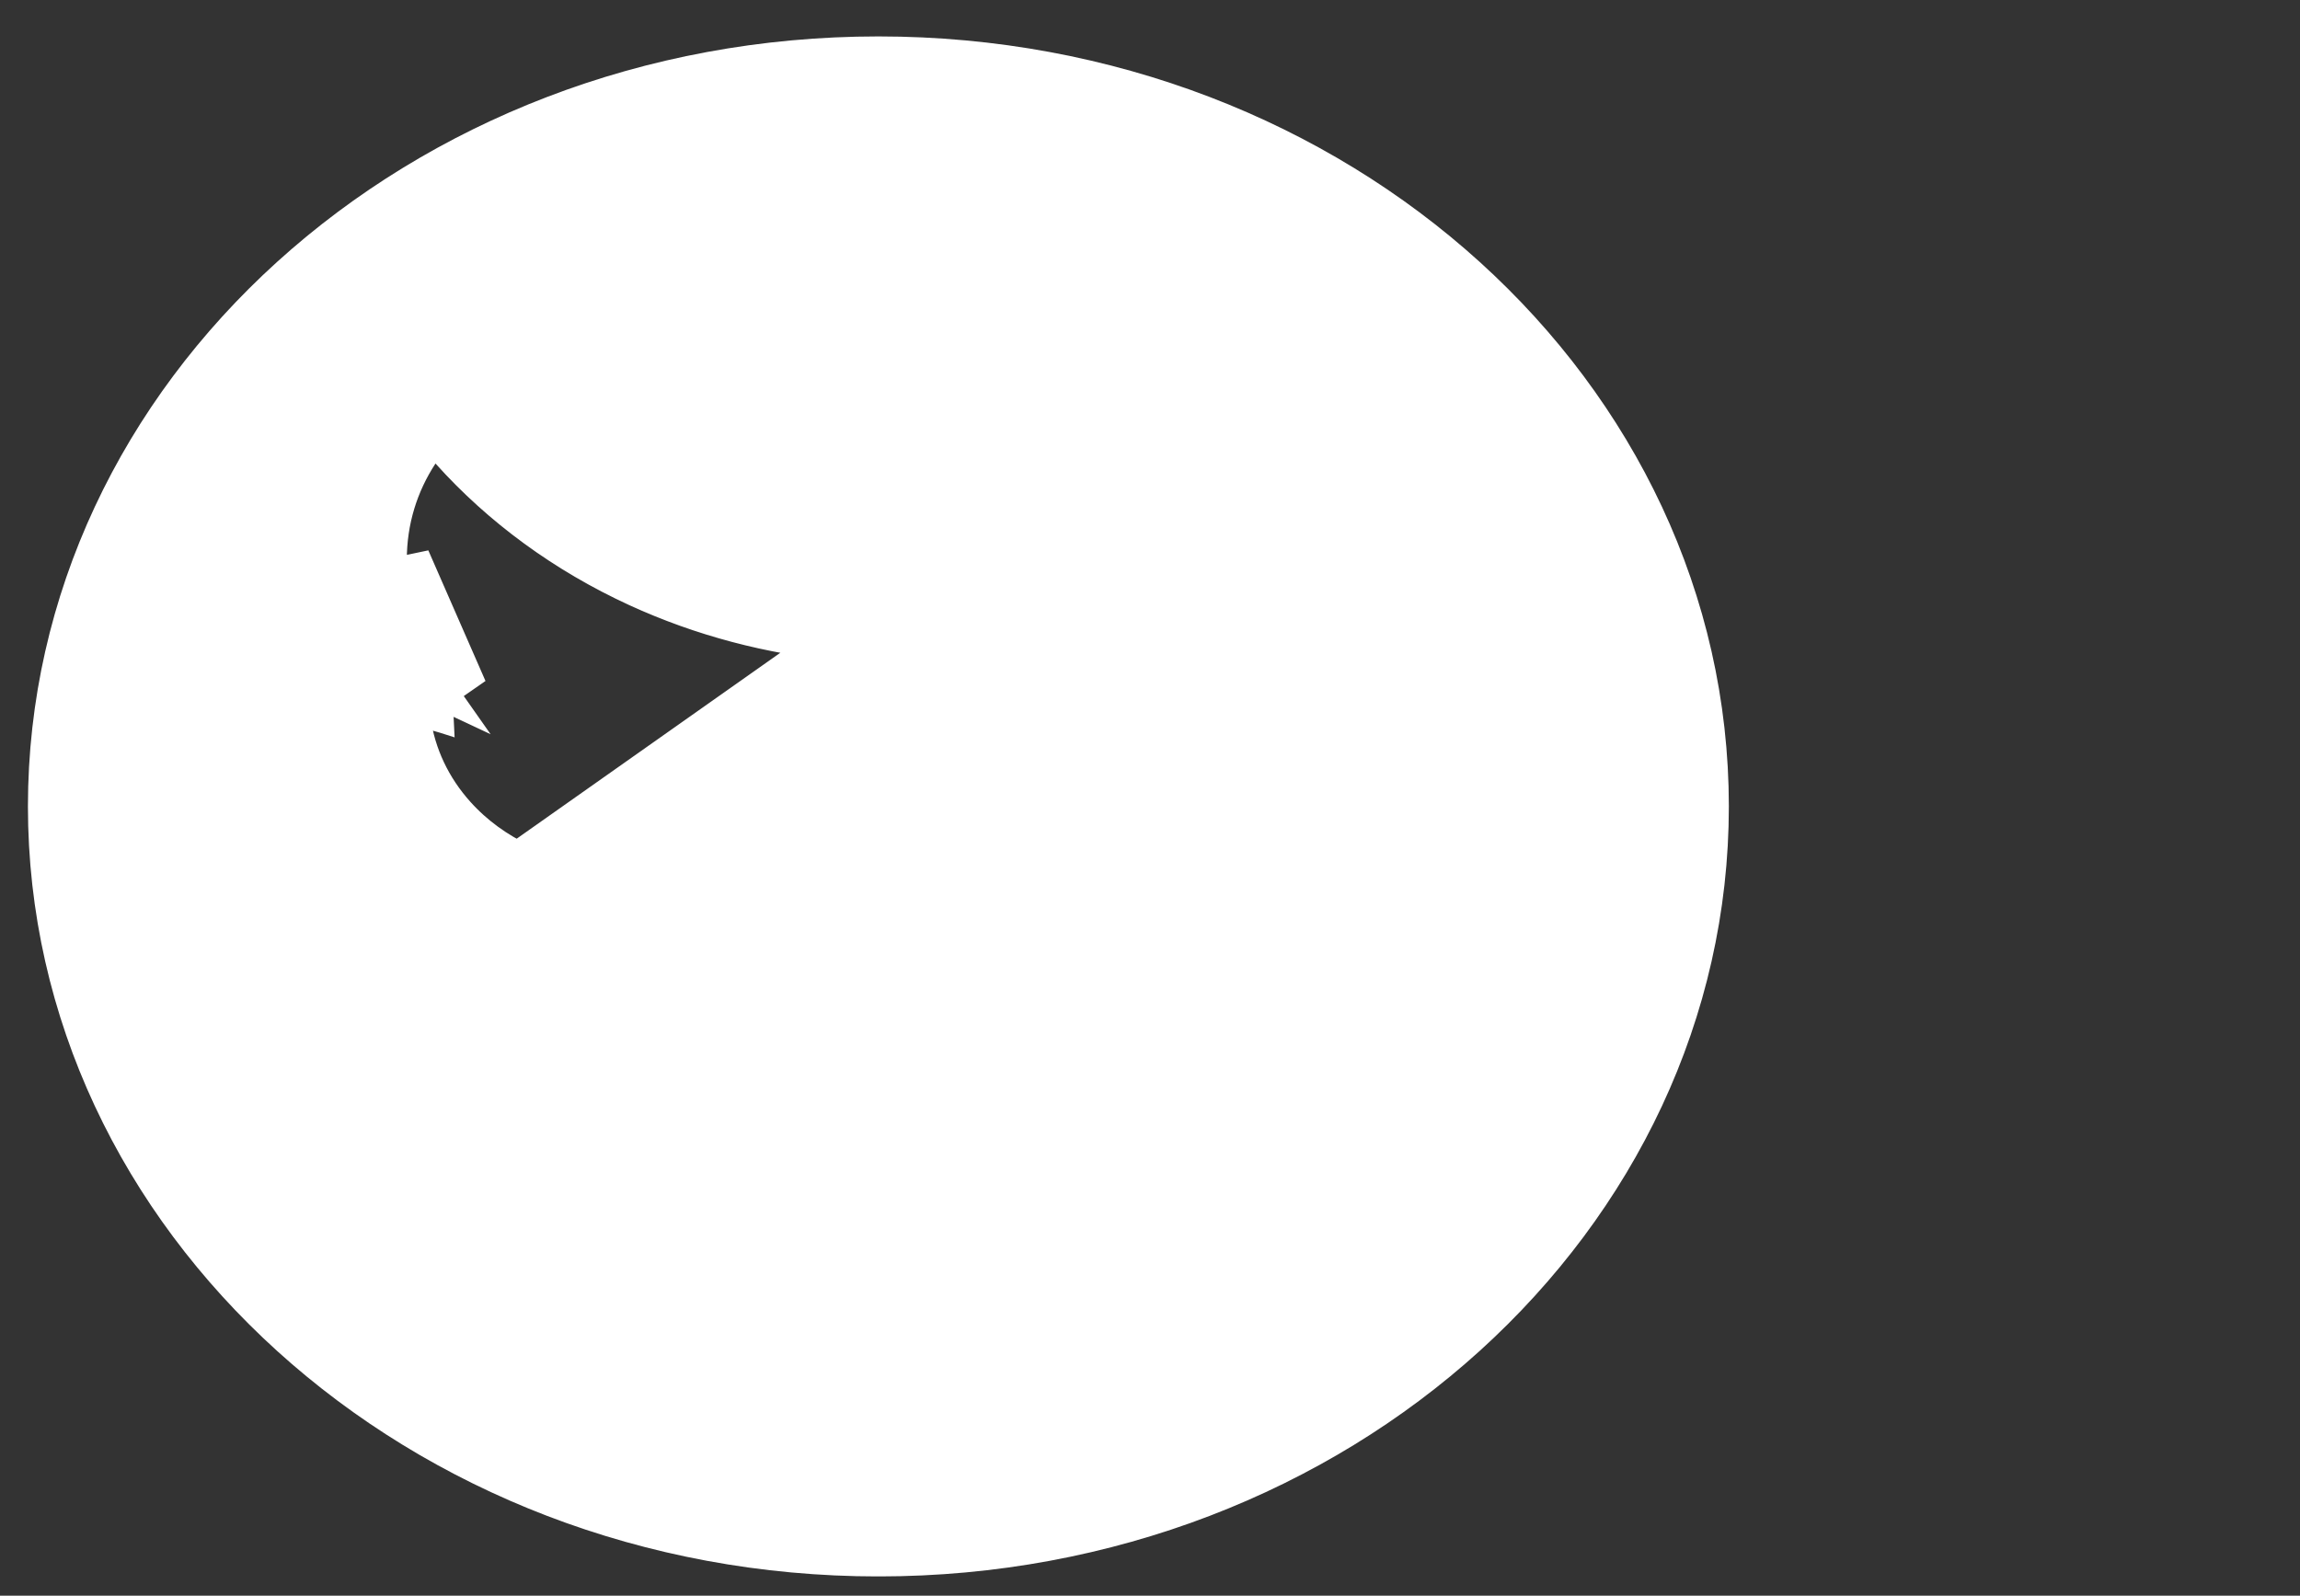 <svg width="49" height="34" viewBox="0 0 49 34" fill="none" xmlns="http://www.w3.org/2000/svg">
<rect x="0" y="0" width="49" height="34" fill="#333333" stroke="none"/>
<g clip-path="url(#clip0_956_6106)">
<path d="M17.948 13.587C16.439 13.45 14.971 13.061 13.617 12.44C12.082 11.735 10.73 10.747 9.65 9.542L9.215 9.058L8.859 9.603C8.415 10.282 8.167 11.069 8.167 11.927V11.928C8.168 12.689 8.376 13.435 8.769 14.101C8.828 14.2 8.891 14.298 8.958 14.393C8.928 14.379 8.899 14.364 8.87 14.349L8.143 13.977V14.795V14.845V14.846H8.617L8.415 15.24C8.501 15.284 8.589 15.325 8.678 15.365C8.784 16.116 9.119 16.831 9.653 17.423C10.048 17.862 10.537 18.218 11.086 18.472C10.824 18.473 10.559 18.452 10.278 18.415L9.952 18.372C10.05 18.446 10.151 18.517 10.255 18.584C10.363 18.653 10.473 18.719 10.585 18.78L17.948 13.587ZM17.948 13.587C17.698 10.755 20.153 8.626 22.927 8.626C24.251 8.626 25.461 9.093 26.361 9.871C27.234 9.697 28.07 9.39 28.823 8.988L29.963 8.38L29.529 9.598C29.377 10.025 29.158 10.424 28.884 10.784L17.948 13.587ZM9.147 15.015C9.307 15.073 9.472 15.124 9.641 15.166L9.147 15.015ZM9.147 15.015C9.144 14.959 9.143 14.903 9.143 14.847V14.846V14.795H8.643L8.617 14.846L9.147 15.015ZM9.885 14.71C9.617 14.451 9.386 14.161 9.2 13.846C8.851 13.256 8.668 12.597 8.667 11.927L9.885 14.71ZM1.095 17.182C1.095 8.444 8.936 1.276 18.713 1.276C28.491 1.276 36.332 8.444 36.332 17.182C36.332 25.921 28.491 33.089 18.713 33.089C8.936 33.089 1.095 25.921 1.095 17.182Z" fill="white" stroke="white"/>
</g>
<defs>
<clipPath id="clip0_956_6106">
<rect width="48.084" height="32.812" fill="white" transform="translate(0.595 0.776)"/>
</clipPath>
</defs>
</svg>
